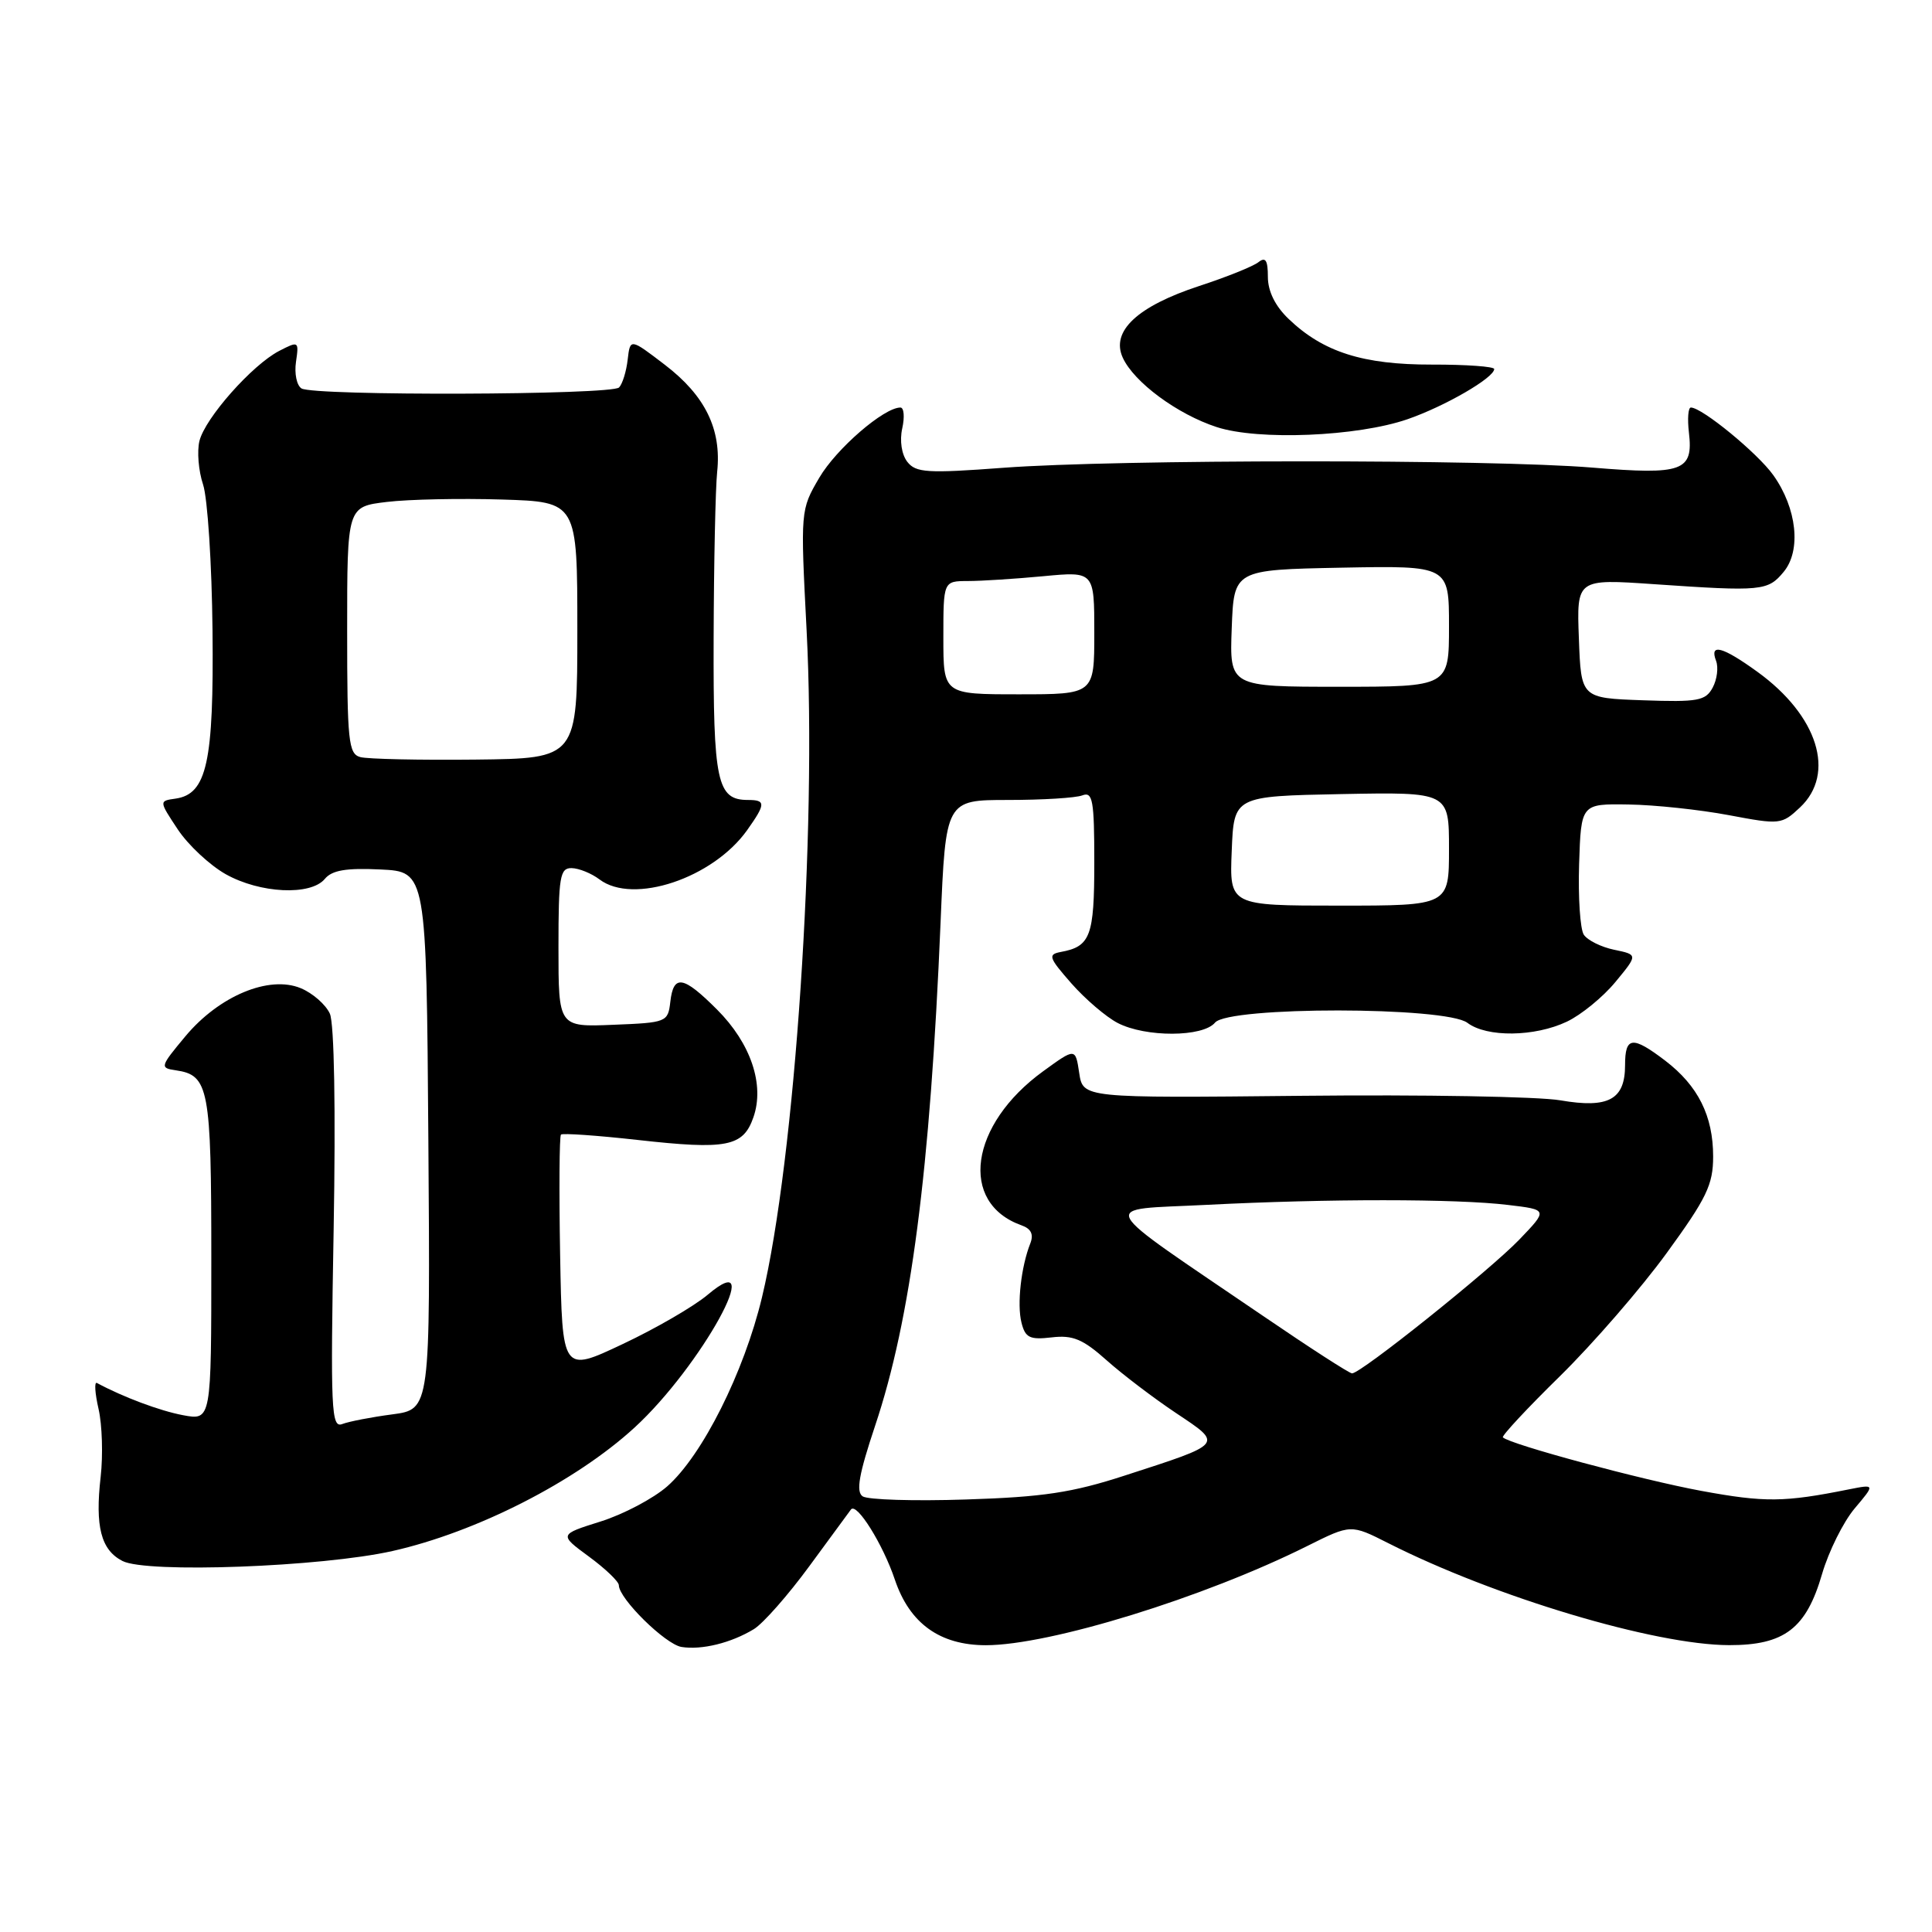 <?xml version="1.0" encoding="UTF-8" standalone="no"?>
<!DOCTYPE svg PUBLIC "-//W3C//DTD SVG 1.1//EN" "http://www.w3.org/Graphics/SVG/1.1/DTD/svg11.dtd" >
<svg xmlns="http://www.w3.org/2000/svg" xmlns:xlink="http://www.w3.org/1999/xlink" version="1.1" viewBox="0 0 256 256">
 <g >
 <path fill="currentColor"
d=" M 99.89 215.87 C 101.12 215.12 104.44 211.35 107.26 207.50 C 110.08 203.65 112.56 200.28 112.76 200.01 C 113.51 199.04 117.00 204.62 118.58 209.33 C 120.54 215.12 124.53 217.99 130.62 218.00 C 139.09 218.00 159.54 211.69 173.25 204.84 C 179.00 201.97 179.00 201.97 183.94 204.47 C 198.06 211.62 219.28 217.97 229.12 217.99 C 236.45 218.00 239.34 215.79 241.44 208.54 C 242.31 205.57 244.24 201.68 245.74 199.89 C 248.47 196.66 248.47 196.66 244.98 197.35 C 236.42 199.07 233.86 199.10 225.44 197.55 C 217.58 196.10 200.12 191.40 199.14 190.46 C 198.95 190.27 202.36 186.60 206.74 182.31 C 211.11 178.01 217.46 170.69 220.84 166.04 C 226.14 158.76 227.00 156.98 227.00 153.24 C 227.00 147.86 225.00 143.87 220.66 140.55 C 216.30 137.23 215.33 137.33 215.33 141.14 C 215.33 145.70 213.14 146.90 206.76 145.80 C 203.87 145.30 188.45 145.03 172.50 145.20 C 143.50 145.50 143.50 145.50 143.00 142.17 C 142.50 138.84 142.50 138.84 138.22 141.95 C 128.48 149.02 127.02 159.39 135.35 162.36 C 136.63 162.81 136.99 163.56 136.52 164.76 C 135.30 167.85 134.74 172.83 135.35 175.25 C 135.85 177.26 136.44 177.55 139.36 177.21 C 142.15 176.88 143.49 177.44 146.64 180.25 C 148.76 182.14 152.91 185.29 155.85 187.25 C 162.10 191.42 162.25 191.24 149.00 195.53 C 142.08 197.78 138.18 198.37 128.00 198.69 C 121.12 198.92 114.96 198.73 114.30 198.27 C 113.40 197.65 113.82 195.32 115.94 188.97 C 120.70 174.79 123.25 155.16 124.63 122.25 C 125.31 106.00 125.31 106.00 133.57 106.00 C 138.12 106.00 142.55 105.73 143.42 105.39 C 144.79 104.87 145.00 106.03 145.00 114.27 C 145.00 124.06 144.49 125.42 140.56 126.14 C 138.82 126.47 138.96 126.88 141.96 130.30 C 143.80 132.39 146.56 134.75 148.10 135.55 C 151.81 137.47 159.39 137.44 161.00 135.50 C 162.80 133.34 191.58 133.36 194.44 135.53 C 197.01 137.48 203.36 137.40 207.63 135.37 C 209.52 134.47 212.41 132.11 214.05 130.12 C 217.04 126.50 217.04 126.50 213.89 125.85 C 212.16 125.49 210.35 124.59 209.86 123.85 C 209.38 123.11 209.10 118.90 209.24 114.50 C 209.50 106.50 209.50 106.50 215.80 106.60 C 219.27 106.65 225.24 107.29 229.07 108.01 C 235.86 109.29 236.08 109.27 238.51 106.99 C 243.29 102.50 240.88 94.82 232.88 89.03 C 228.24 85.67 226.48 85.20 227.39 87.57 C 227.72 88.44 227.52 90.03 226.94 91.11 C 226.00 92.86 224.99 93.05 217.69 92.79 C 209.50 92.50 209.50 92.50 209.21 84.60 C 208.91 76.70 208.91 76.70 219.21 77.41 C 233.45 78.39 234.26 78.31 236.35 75.77 C 238.70 72.93 238.10 67.35 234.97 62.96 C 232.90 60.05 225.53 54.00 224.05 54.00 C 223.69 54.00 223.58 55.49 223.79 57.31 C 224.39 62.44 222.99 62.95 211.00 61.96 C 197.55 60.84 147.97 60.86 133.00 61.98 C 122.85 62.74 121.35 62.64 120.22 61.19 C 119.47 60.22 119.19 58.39 119.55 56.77 C 119.89 55.25 119.78 54.00 119.31 54.00 C 117.12 54.00 110.81 59.46 108.56 63.30 C 106.06 67.57 106.06 67.62 106.88 83.54 C 108.26 110.12 105.35 153.62 100.97 171.89 C 98.59 181.83 93.06 192.86 88.41 196.95 C 86.57 198.56 82.60 200.66 79.57 201.61 C 74.07 203.34 74.07 203.34 78.04 206.26 C 80.22 207.86 82.00 209.57 82.00 210.05 C 82.00 211.82 88.16 217.88 90.30 218.23 C 92.99 218.66 96.88 217.70 99.89 215.87 Z  M 52.00 205.52 C 63.15 203.01 76.27 196.32 84.07 189.17 C 92.88 181.10 101.93 164.65 93.75 171.58 C 91.96 173.09 86.90 176.03 82.50 178.10 C 74.50 181.88 74.50 181.88 74.22 166.30 C 74.07 157.73 74.12 150.55 74.33 150.34 C 74.54 150.13 79.12 150.45 84.50 151.05 C 96.31 152.37 98.47 151.95 99.83 148.05 C 101.34 143.73 99.49 138.25 95.01 133.77 C 90.52 129.28 89.24 129.07 88.82 132.75 C 88.51 135.44 88.33 135.51 81.25 135.79 C 74.00 136.09 74.00 136.09 74.00 125.54 C 74.00 116.16 74.19 115.00 75.75 115.03 C 76.71 115.05 78.37 115.72 79.44 116.53 C 83.90 119.90 94.46 116.38 99.00 110.00 C 101.47 106.52 101.49 106.00 99.12 106.00 C 95.00 106.00 94.50 103.66 94.56 84.60 C 94.59 74.64 94.80 64.70 95.03 62.50 C 95.62 56.88 93.45 52.43 88.10 48.34 C 83.50 44.82 83.50 44.82 83.17 47.66 C 82.99 49.22 82.48 50.88 82.03 51.34 C 81.05 52.35 41.58 52.48 39.95 51.47 C 39.32 51.08 38.99 49.50 39.22 47.95 C 39.62 45.20 39.57 45.17 36.99 46.50 C 33.42 48.35 27.19 55.38 26.43 58.42 C 26.09 59.78 26.30 62.39 26.91 64.21 C 27.51 66.04 28.07 74.74 28.16 83.54 C 28.34 101.00 27.41 105.22 23.27 105.82 C 21.06 106.13 21.06 106.13 23.55 109.89 C 24.92 111.96 27.78 114.63 29.90 115.83 C 34.46 118.39 41.17 118.71 43.04 116.46 C 43.99 115.31 45.87 114.99 50.41 115.21 C 56.50 115.50 56.50 115.50 56.76 151.12 C 57.02 186.74 57.02 186.74 52.00 187.41 C 49.24 187.77 46.25 188.35 45.36 188.69 C 43.89 189.26 43.78 186.94 44.21 162.91 C 44.49 147.02 44.29 135.63 43.71 134.32 C 43.17 133.12 41.44 131.60 39.85 130.94 C 35.65 129.20 29.03 131.96 24.56 137.32 C 21.21 141.34 21.16 141.51 23.29 141.82 C 27.68 142.46 28.00 144.13 28.00 166.80 C 28.00 188.22 28.00 188.22 24.25 187.52 C 21.17 186.94 16.31 185.12 12.84 183.25 C 12.48 183.06 12.58 184.61 13.06 186.70 C 13.54 188.79 13.66 192.83 13.34 195.67 C 12.58 202.28 13.38 205.38 16.23 206.84 C 19.43 208.49 42.61 207.63 52.00 205.52 Z  M 186.50 55.55 C 191.45 53.84 197.98 50.06 197.99 48.90 C 198.00 48.57 194.29 48.30 189.75 48.31 C 180.60 48.33 175.33 46.65 170.75 42.26 C 168.97 40.56 168.00 38.59 168.00 36.69 C 168.00 34.48 167.69 34.00 166.75 34.74 C 166.06 35.29 162.53 36.71 158.89 37.90 C 150.70 40.59 147.17 43.89 148.77 47.39 C 150.25 50.64 156.00 54.89 161.22 56.59 C 166.73 58.39 179.84 57.85 186.50 55.55 Z  M 167.50 174.46 C 144.68 158.91 145.45 160.39 159.86 159.65 C 175.92 158.83 192.98 158.83 199.81 159.66 C 205.12 160.29 205.12 160.29 201.31 164.26 C 197.36 168.36 180.30 182.01 179.15 181.98 C 178.79 181.97 173.55 178.59 167.50 174.46 Z  M 163.21 112.75 C 163.50 105.50 163.50 105.50 177.75 105.22 C 192.00 104.95 192.00 104.95 192.00 112.47 C 192.00 120.00 192.00 120.00 177.46 120.00 C 162.91 120.00 162.91 120.00 163.21 112.75 Z  M 125.00 84.50 C 125.00 77.00 125.00 77.00 128.25 76.99 C 130.04 76.99 134.54 76.70 138.25 76.35 C 145.00 75.71 145.00 75.71 145.00 83.86 C 145.00 92.00 145.00 92.00 135.00 92.00 C 125.00 92.00 125.00 92.00 125.00 84.50 Z  M 163.21 83.25 C 163.50 75.50 163.50 75.50 177.75 75.22 C 192.00 74.95 192.00 74.95 192.00 82.97 C 192.00 91.00 192.00 91.00 177.46 91.00 C 162.92 91.00 162.92 91.00 163.21 83.25 Z  M 47.75 100.32 C 46.17 99.90 46.00 98.23 46.00 83.50 C 46.00 67.14 46.00 67.14 51.25 66.51 C 54.14 66.16 61.00 66.02 66.50 66.19 C 76.50 66.50 76.50 66.50 76.50 83.50 C 76.50 100.50 76.50 100.50 63.00 100.65 C 55.58 100.73 48.71 100.58 47.75 100.32 Z "/>
</g>
</svg>